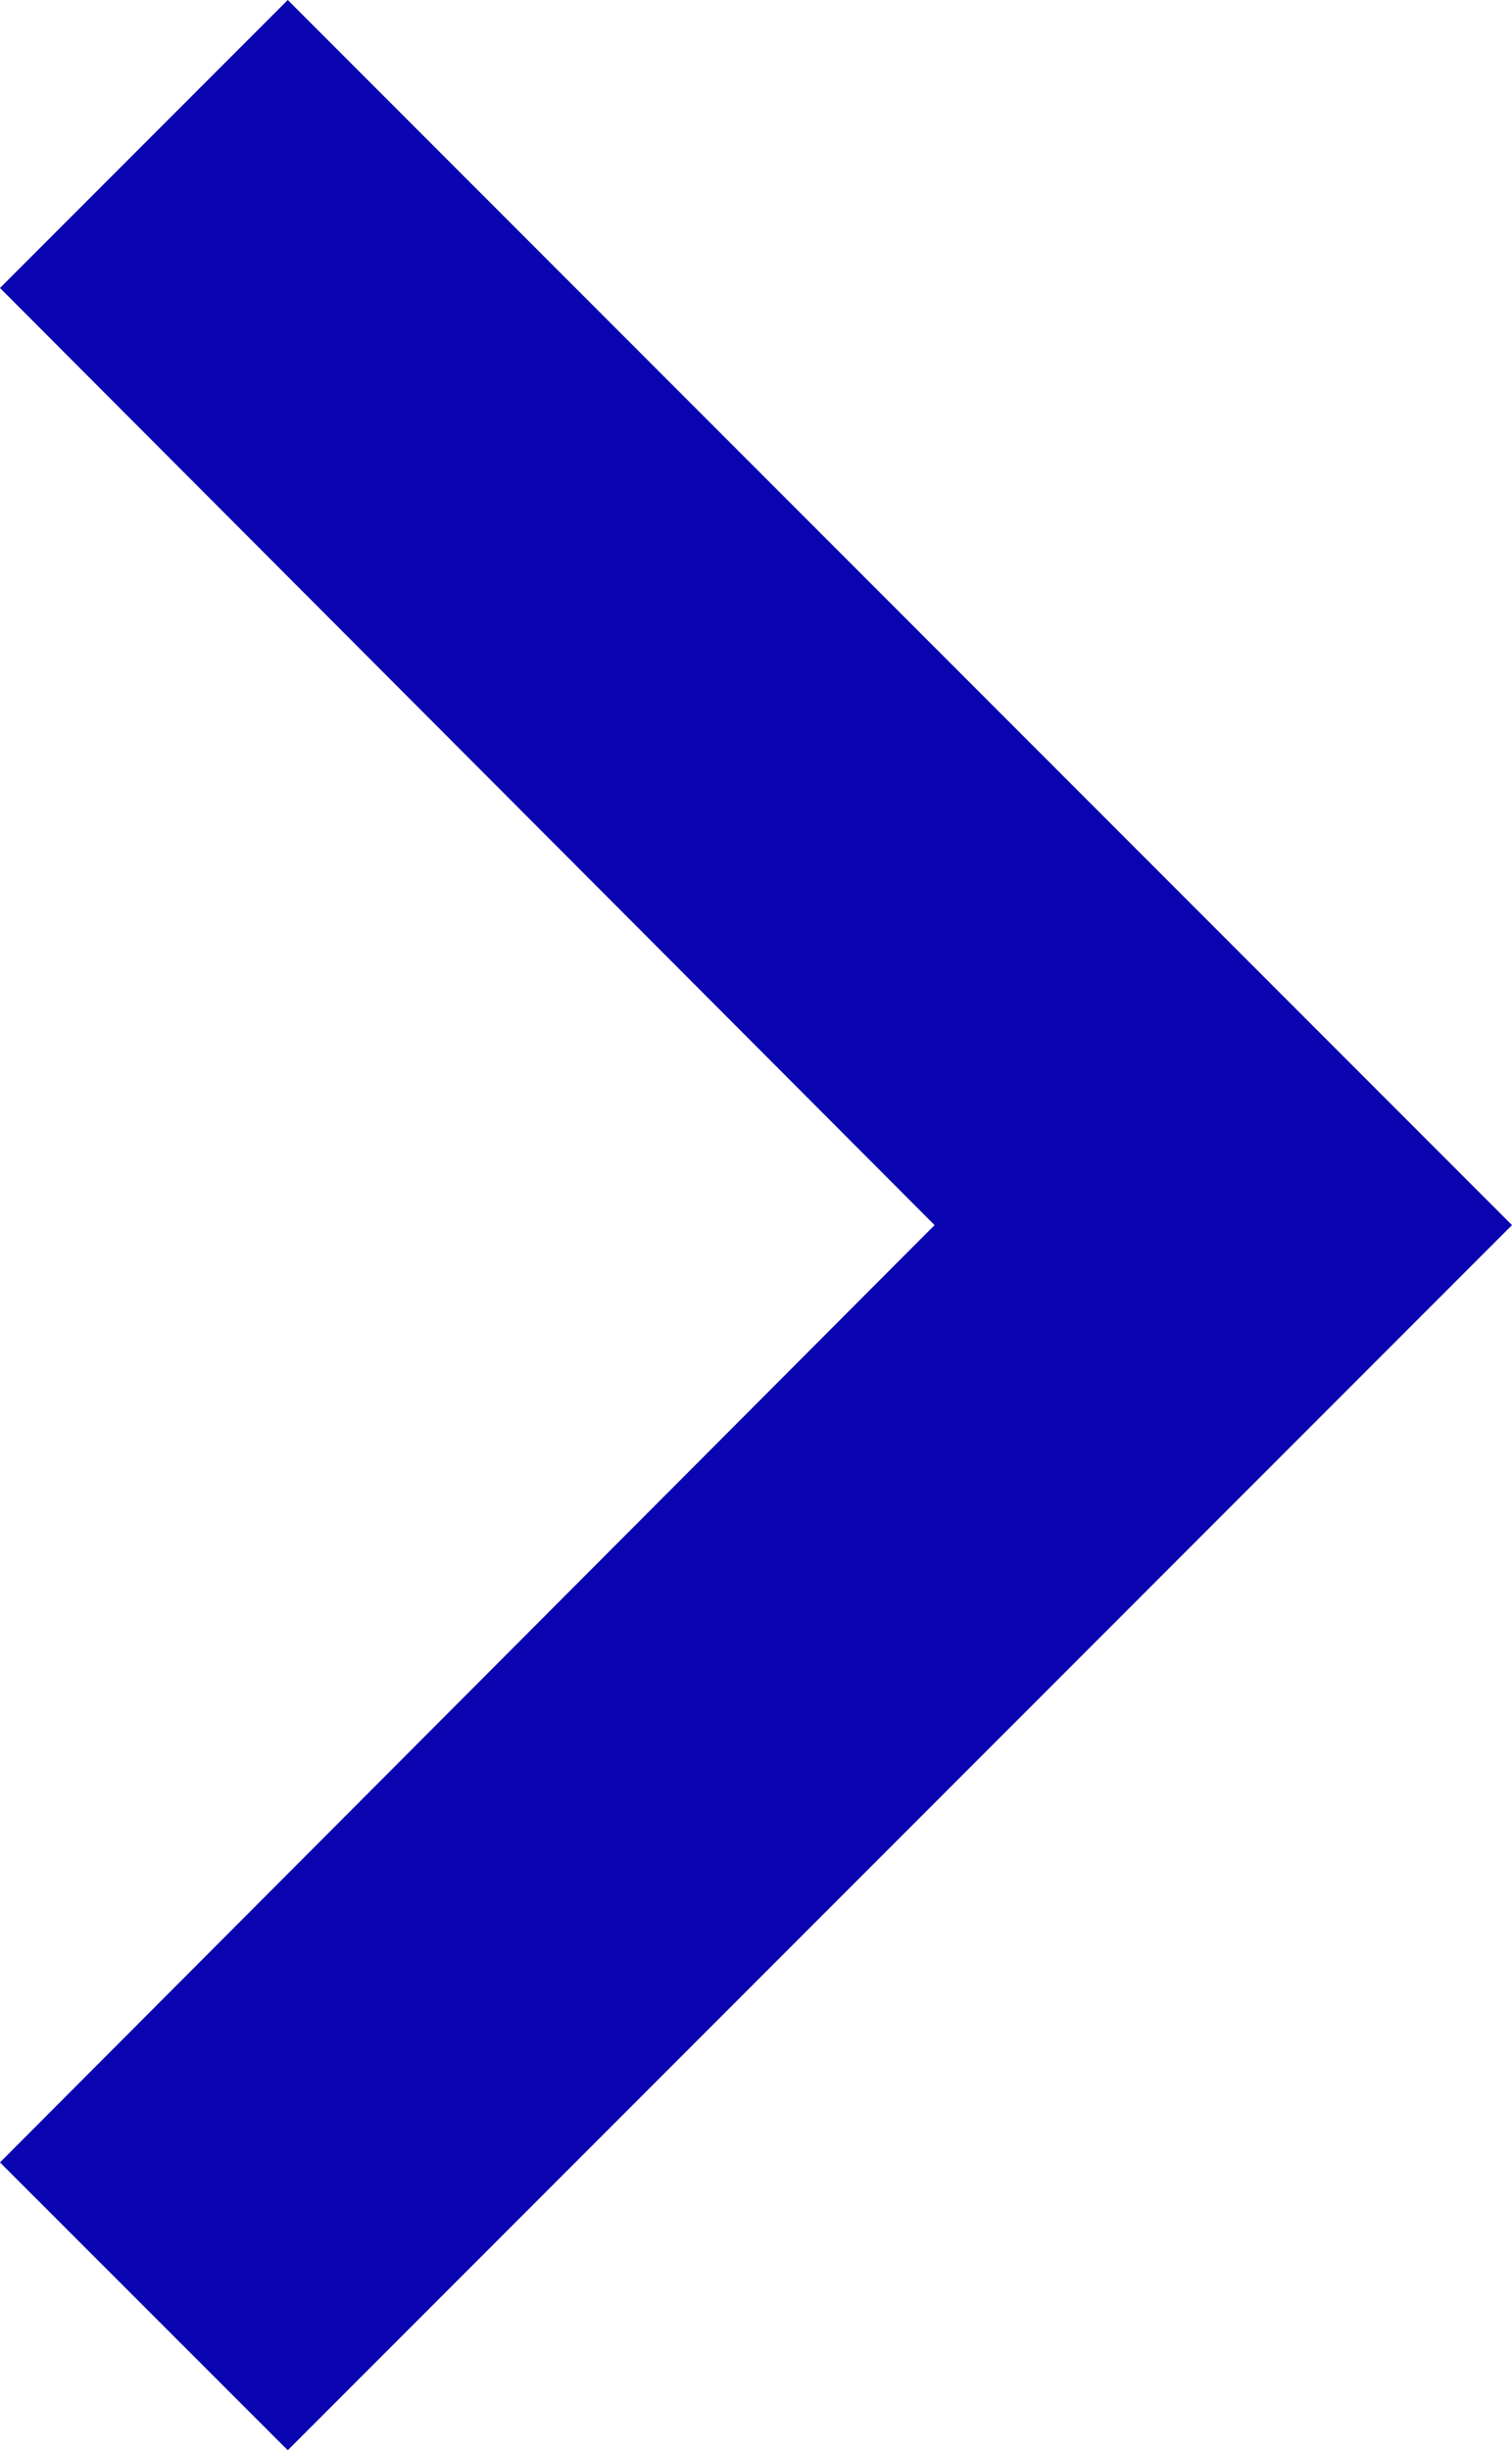 <svg xmlns="http://www.w3.org/2000/svg" width="9.673" height="15.664" viewBox="0 0 9.673 15.664">
  <path id="ic_keyboard_arrow_right_24px" d="M8.59,19.574l5.979-5.992L8.59,7.591,10.431,5.75l7.832,7.832-7.832,7.832Z" transform="translate(-8.59 -5.75)" fill="#0903b0"/>
</svg>
